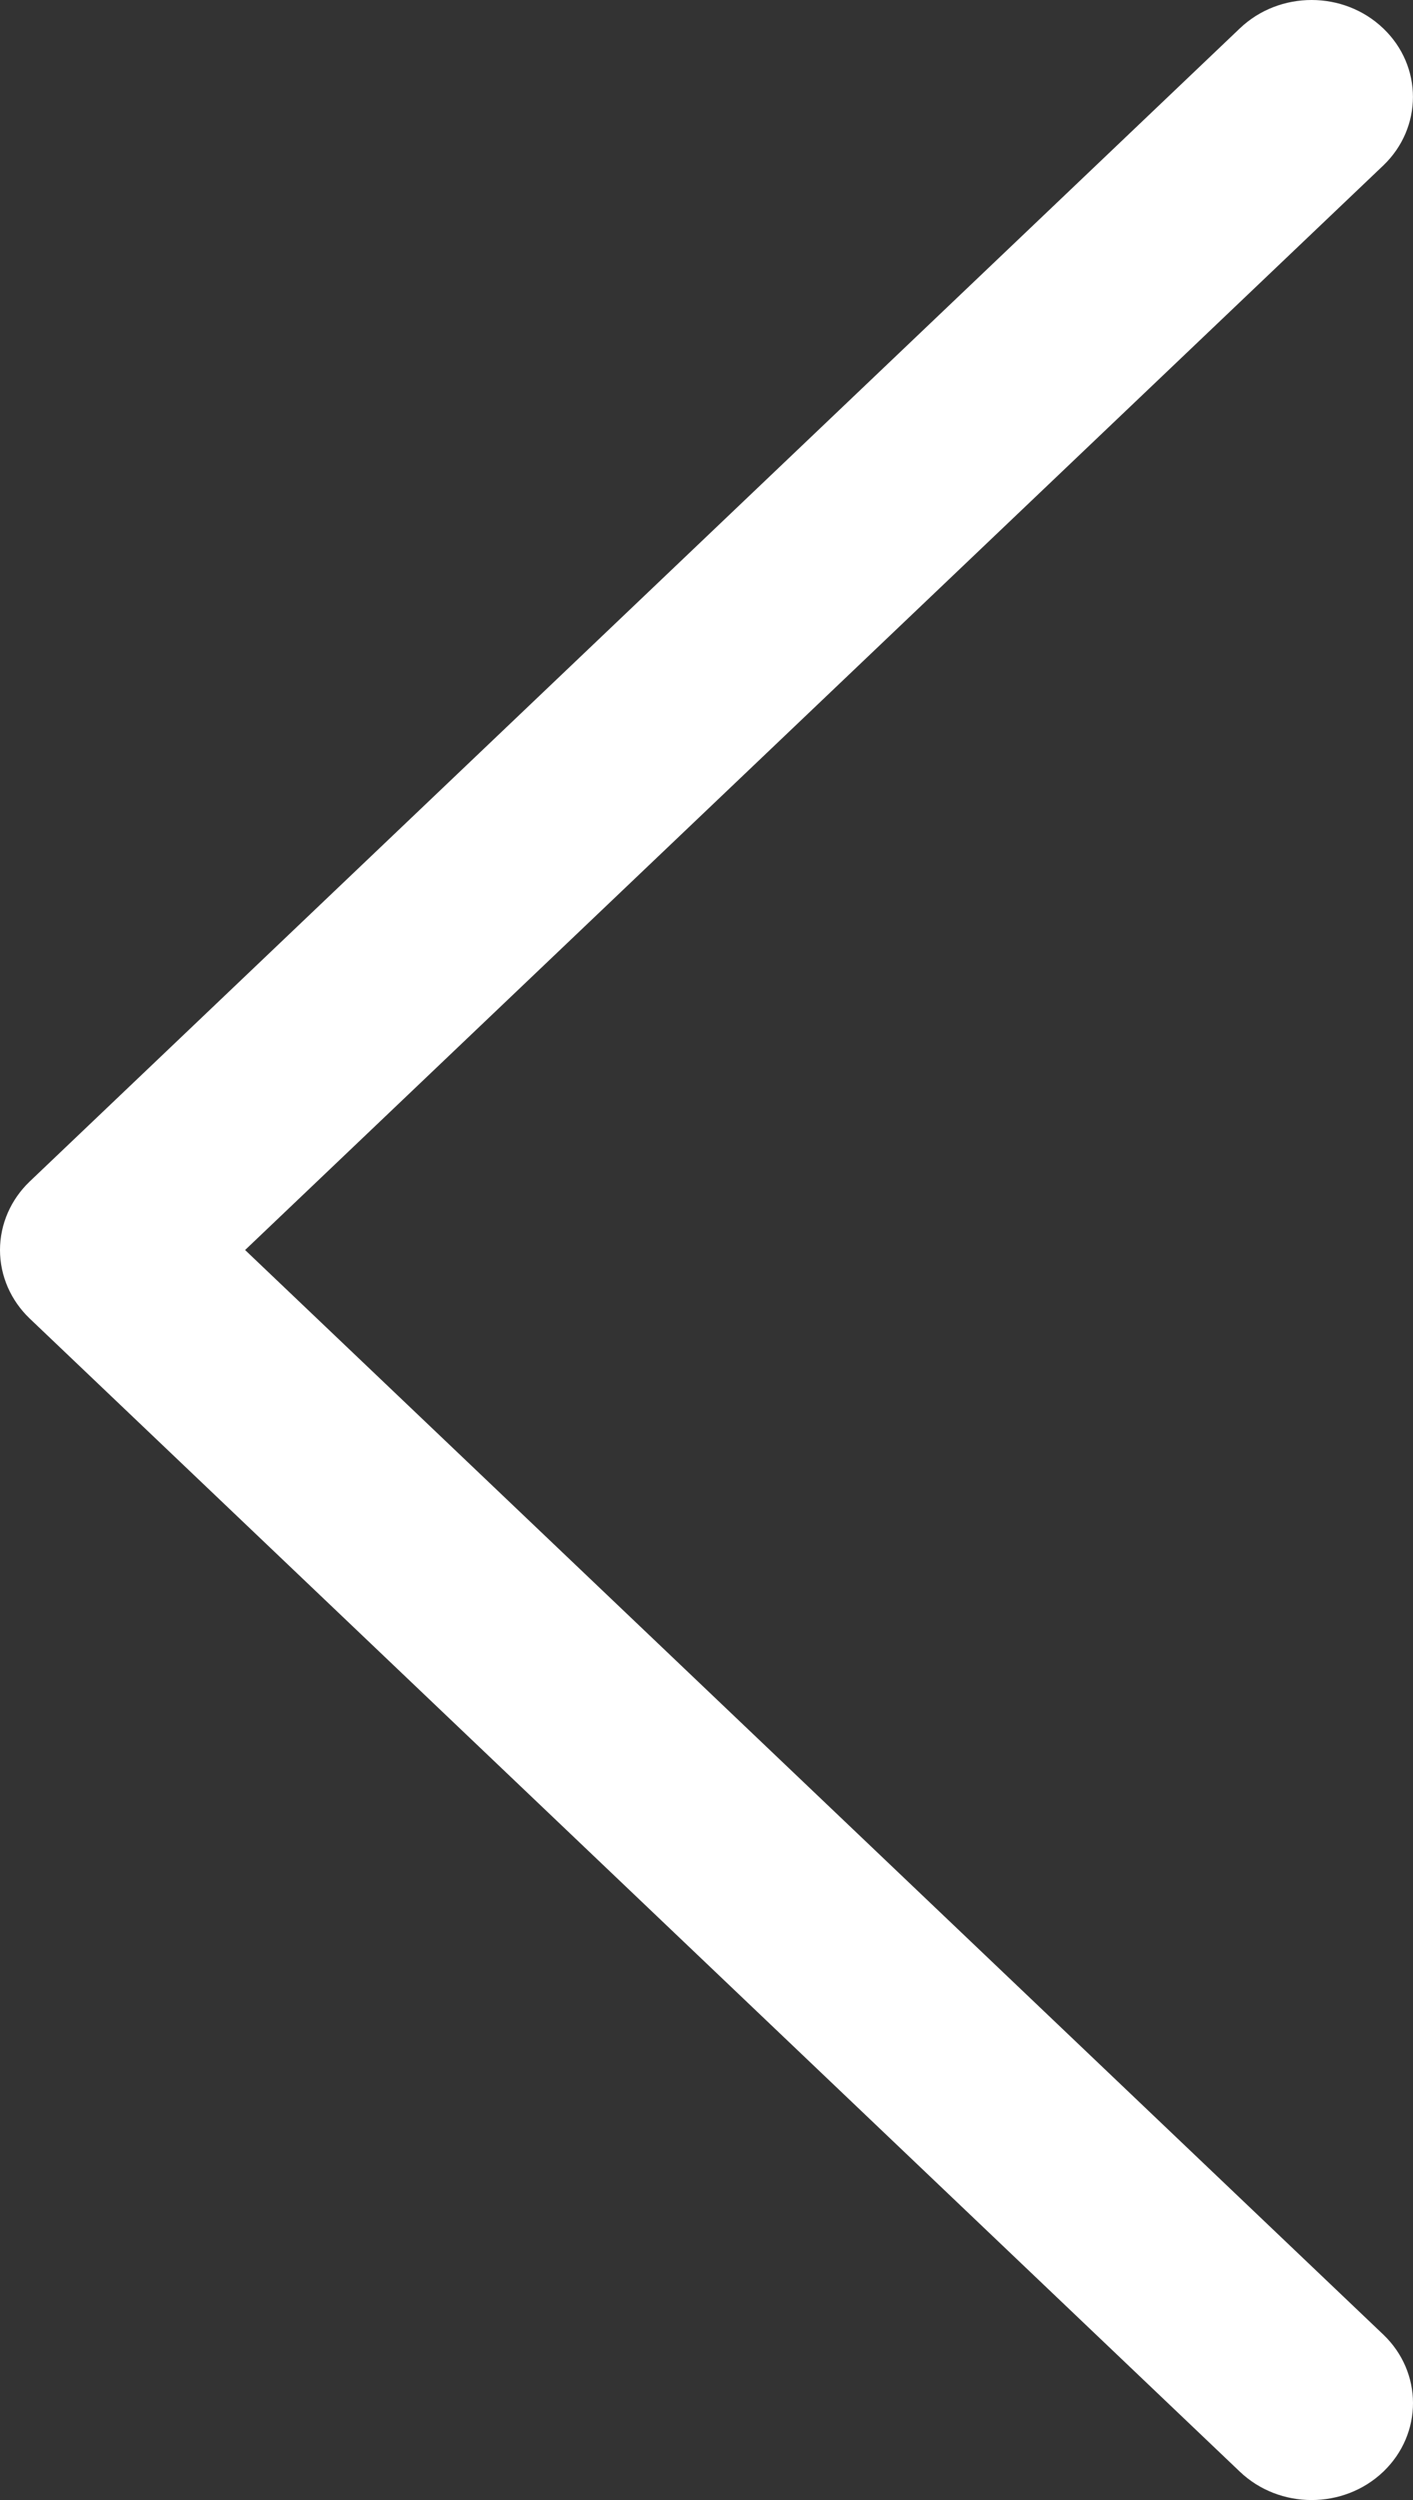<svg width="13" height="23" viewBox="0 0 13 23" fill="none" xmlns="http://www.w3.org/2000/svg">
<rect x="0" y="0" width="13" height="23" fill="#333333" stroke="none"/>
<path d="M0.274 10.869L11.408 0.26C11.773 -0.087 12.363 -0.087 12.727 0.262C13.091 0.61 13.09 1.175 12.726 1.523L2.255 11.5L12.726 21.477C13.091 21.825 13.091 22.389 12.728 22.738C12.545 22.913 12.306 23 12.067 23C11.828 23 11.59 22.913 11.408 22.74L0.274 12.131C0.099 11.964 0 11.737 0 11.5C0 11.263 0.099 11.036 0.274 10.869Z" fill="white"/>
</svg>
